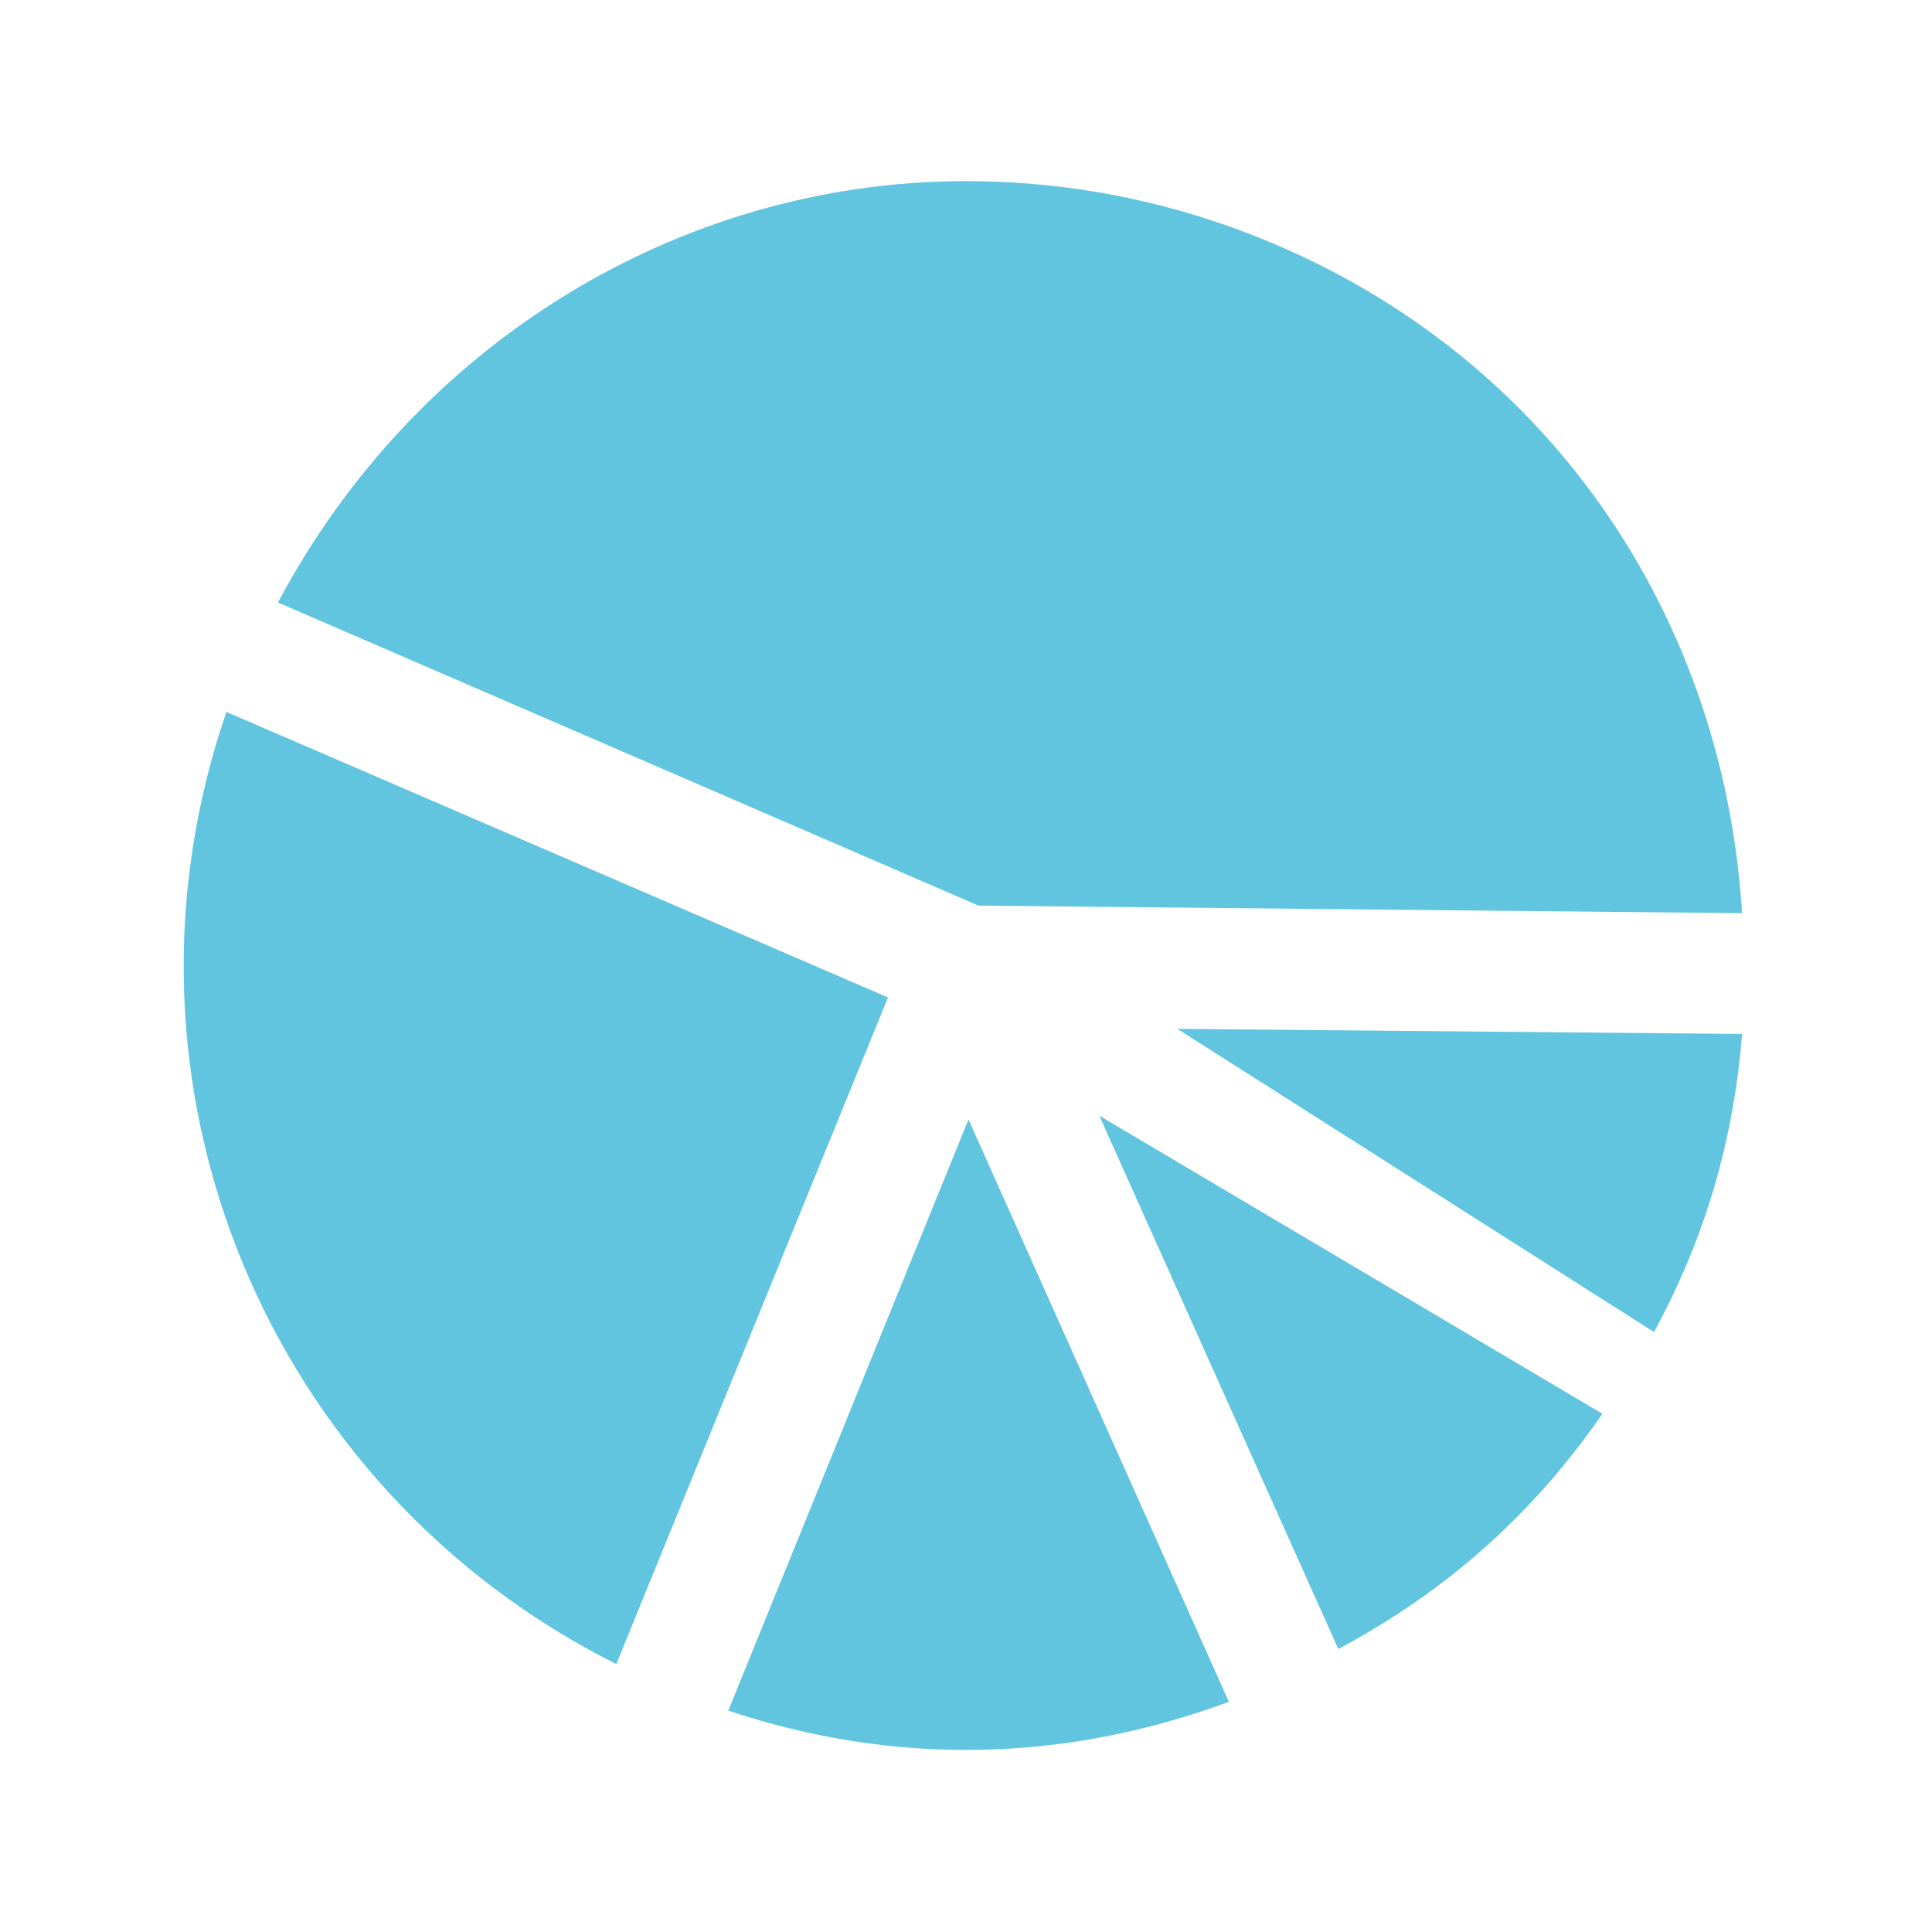 <svg xmlns="http://www.w3.org/2000/svg" width="48" height="48">
<path
       d="M 23.906,4.5 C 16.849,4.536 10.311,8.552 6.906,14.969 L 24.312,22.5 L 43.281,22.688 C 42.806,15.01 38.148,8.369 30.625,5.656 C 28.406,4.856 26.131,4.489 23.906,4.5 z M 5.625,17.688 C 2.445,26.927 6.617,36.986 15.312,41.344 L 22.062,24.781 L 5.625,17.688 z M 29.25,25.562 L 41.094,33.094 C 42.362,30.754 43.071,28.341 43.281,25.688 L 29.25,25.562 z M 27.312,27.719 L 33.25,40.969 C 35.938,39.531 38.077,37.633 39.812,35.125 L 27.312,27.719 z M 24.062,27.812 L 18.094,42.5 C 22.22,43.875 26.435,43.795 30.531,42.281 L 24.062,27.812 z"
fill="#62c5df" />
</svg>
